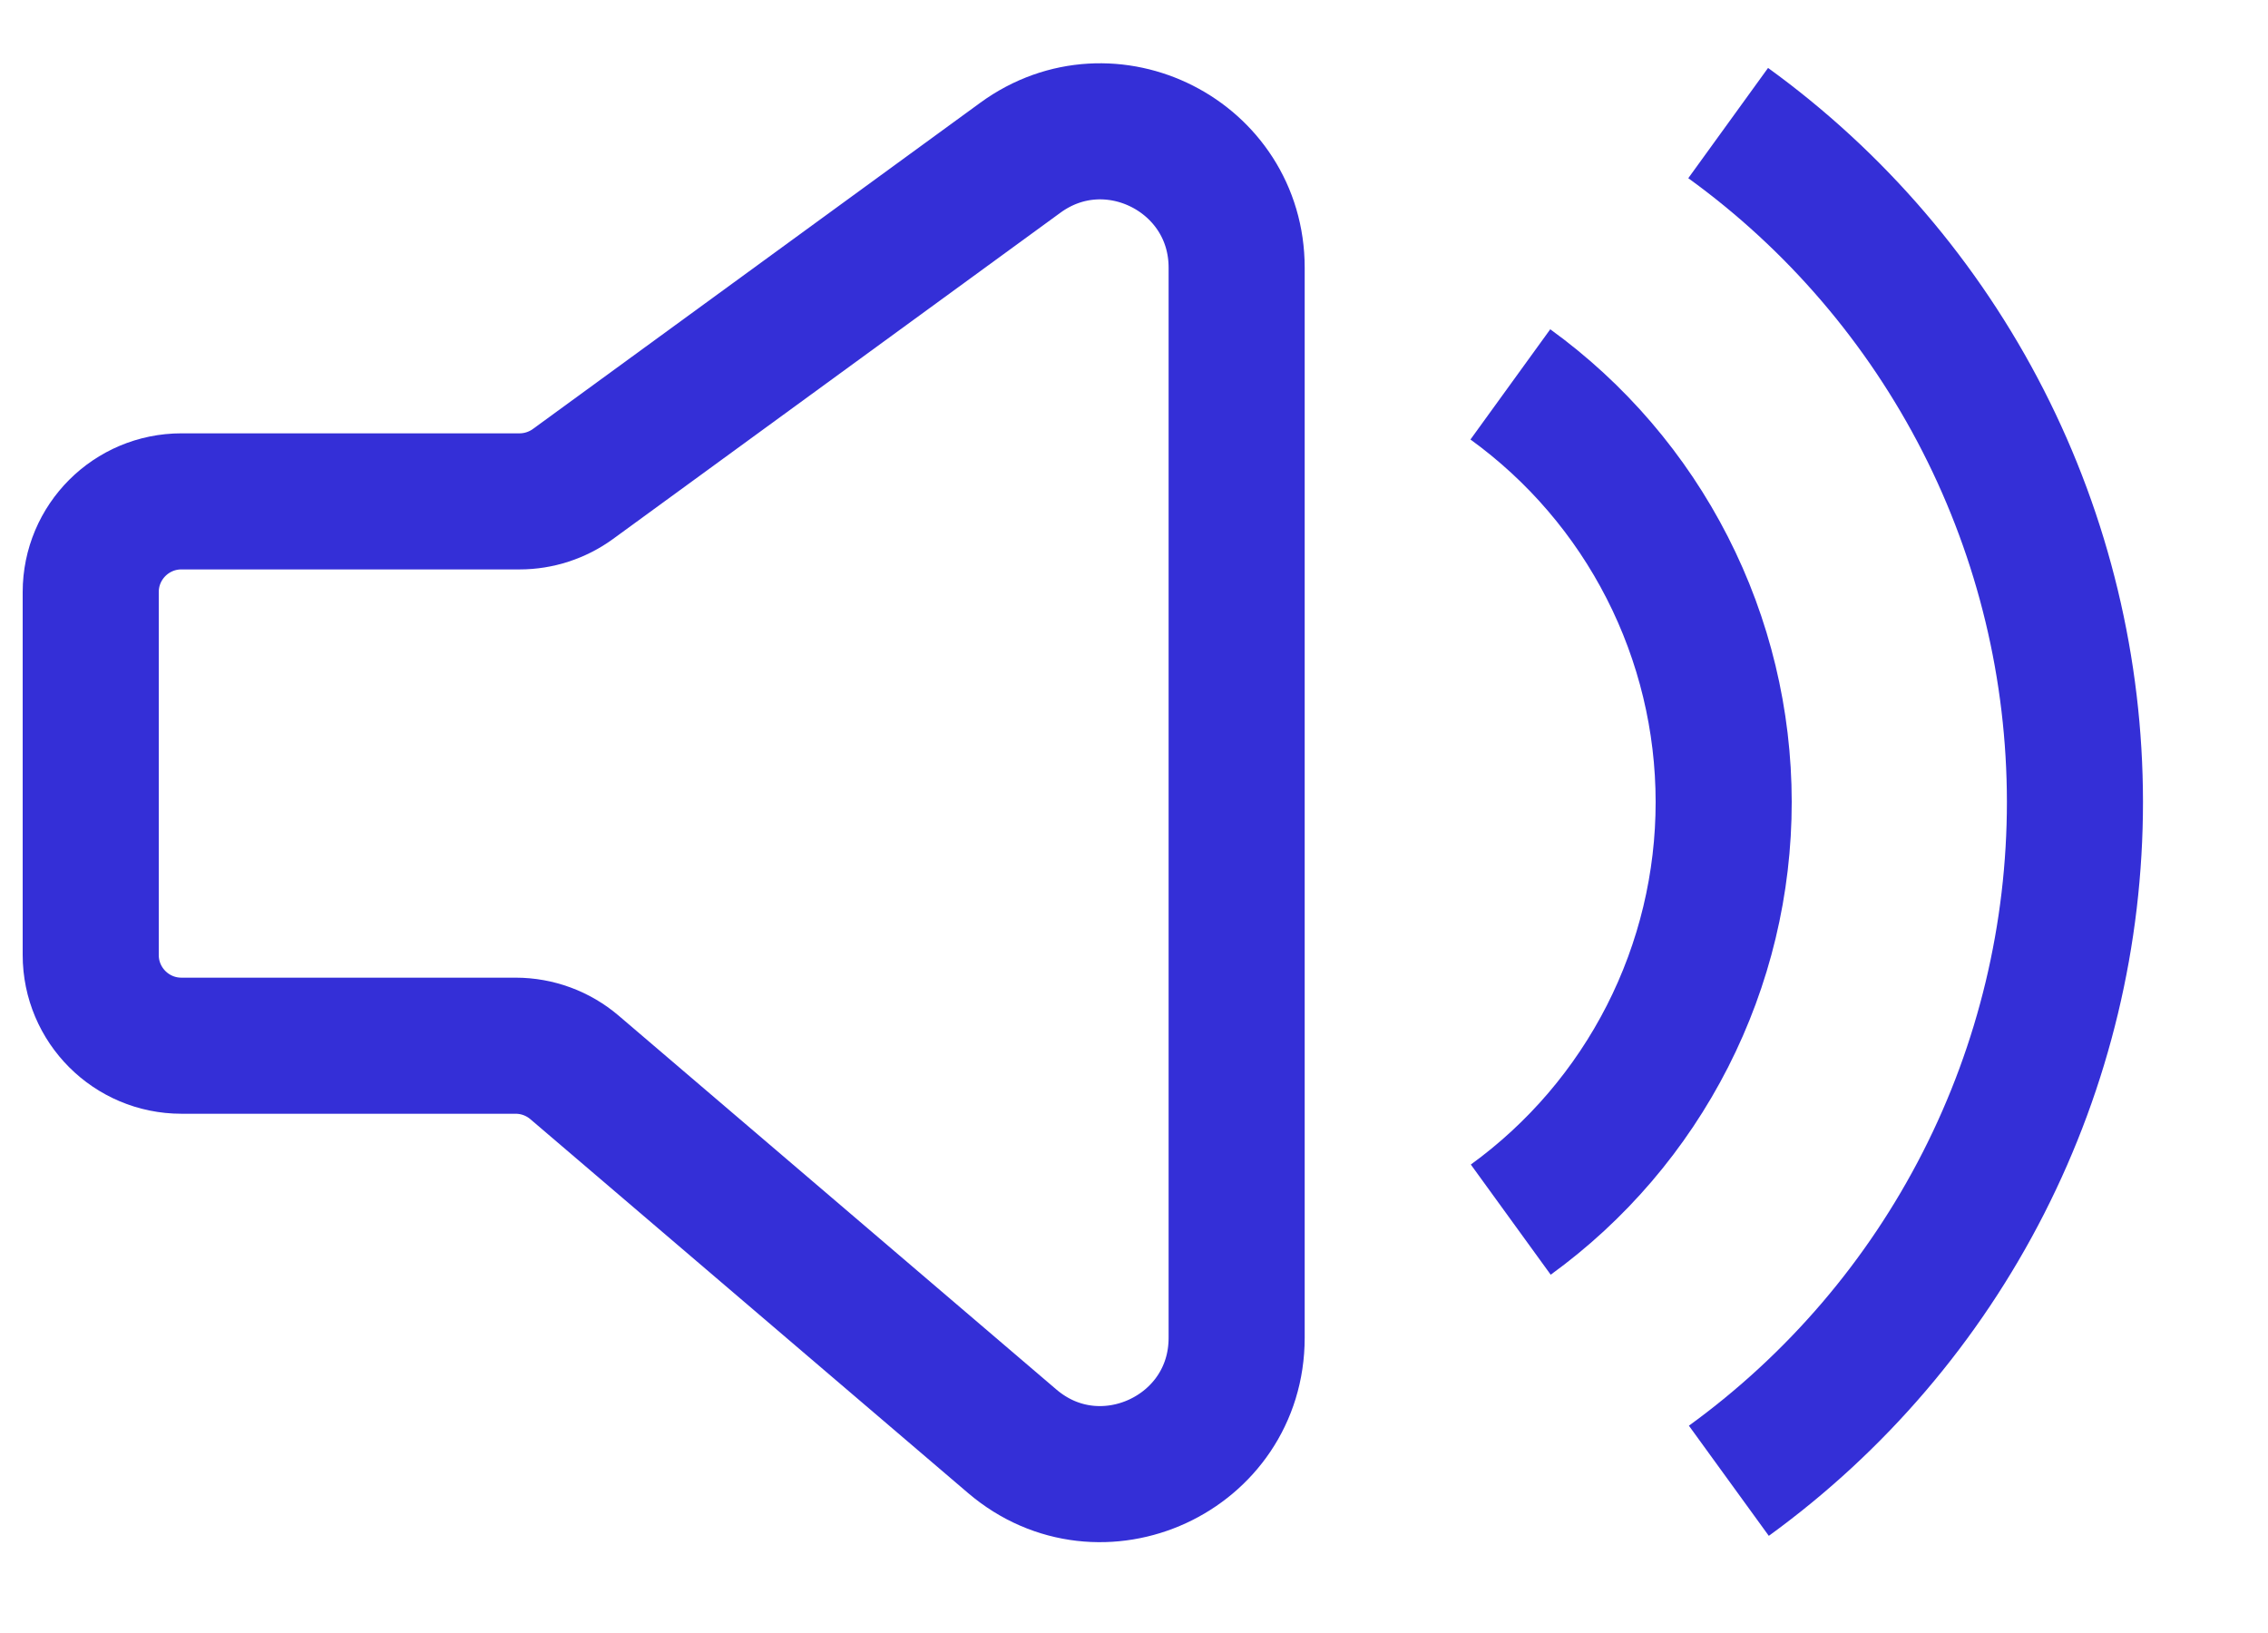 <svg width="50" height="36" viewBox="0 0 50 36" fill="none" xmlns="http://www.w3.org/2000/svg">
<path d="M2 13.053C2 11.948 2.895 11.053 4 11.053H11.454C11.877 11.053 12.29 10.918 12.632 10.669L22.496 3.476C24.478 2.031 27.263 3.447 27.263 5.9V18V29.492C27.263 32.053 24.262 33.436 22.315 31.773L12.666 23.532C12.304 23.223 11.844 23.053 11.367 23.053H4C2.895 23.053 2 22.157 2 21.053V13.053Z" stroke="#342FD7" stroke-width="3"/>
<path d="M33.297 8.474C34.753 9.528 35.938 10.911 36.755 12.511C37.573 14.111 37.999 15.882 38 17.678C38.001 19.475 37.576 21.246 36.76 22.847C35.944 24.447 34.761 25.832 33.306 26.887" stroke="#342FD7" stroke-width="3"/>
<path d="M38.099 2.713C40.465 4.425 42.391 6.674 43.72 9.275C45.049 11.875 45.742 14.754 45.744 17.675C45.745 20.595 45.055 23.474 43.728 26.077C42.402 28.679 40.478 30.929 38.114 32.644" stroke="#342FD7" stroke-width="3"/>
</svg>
